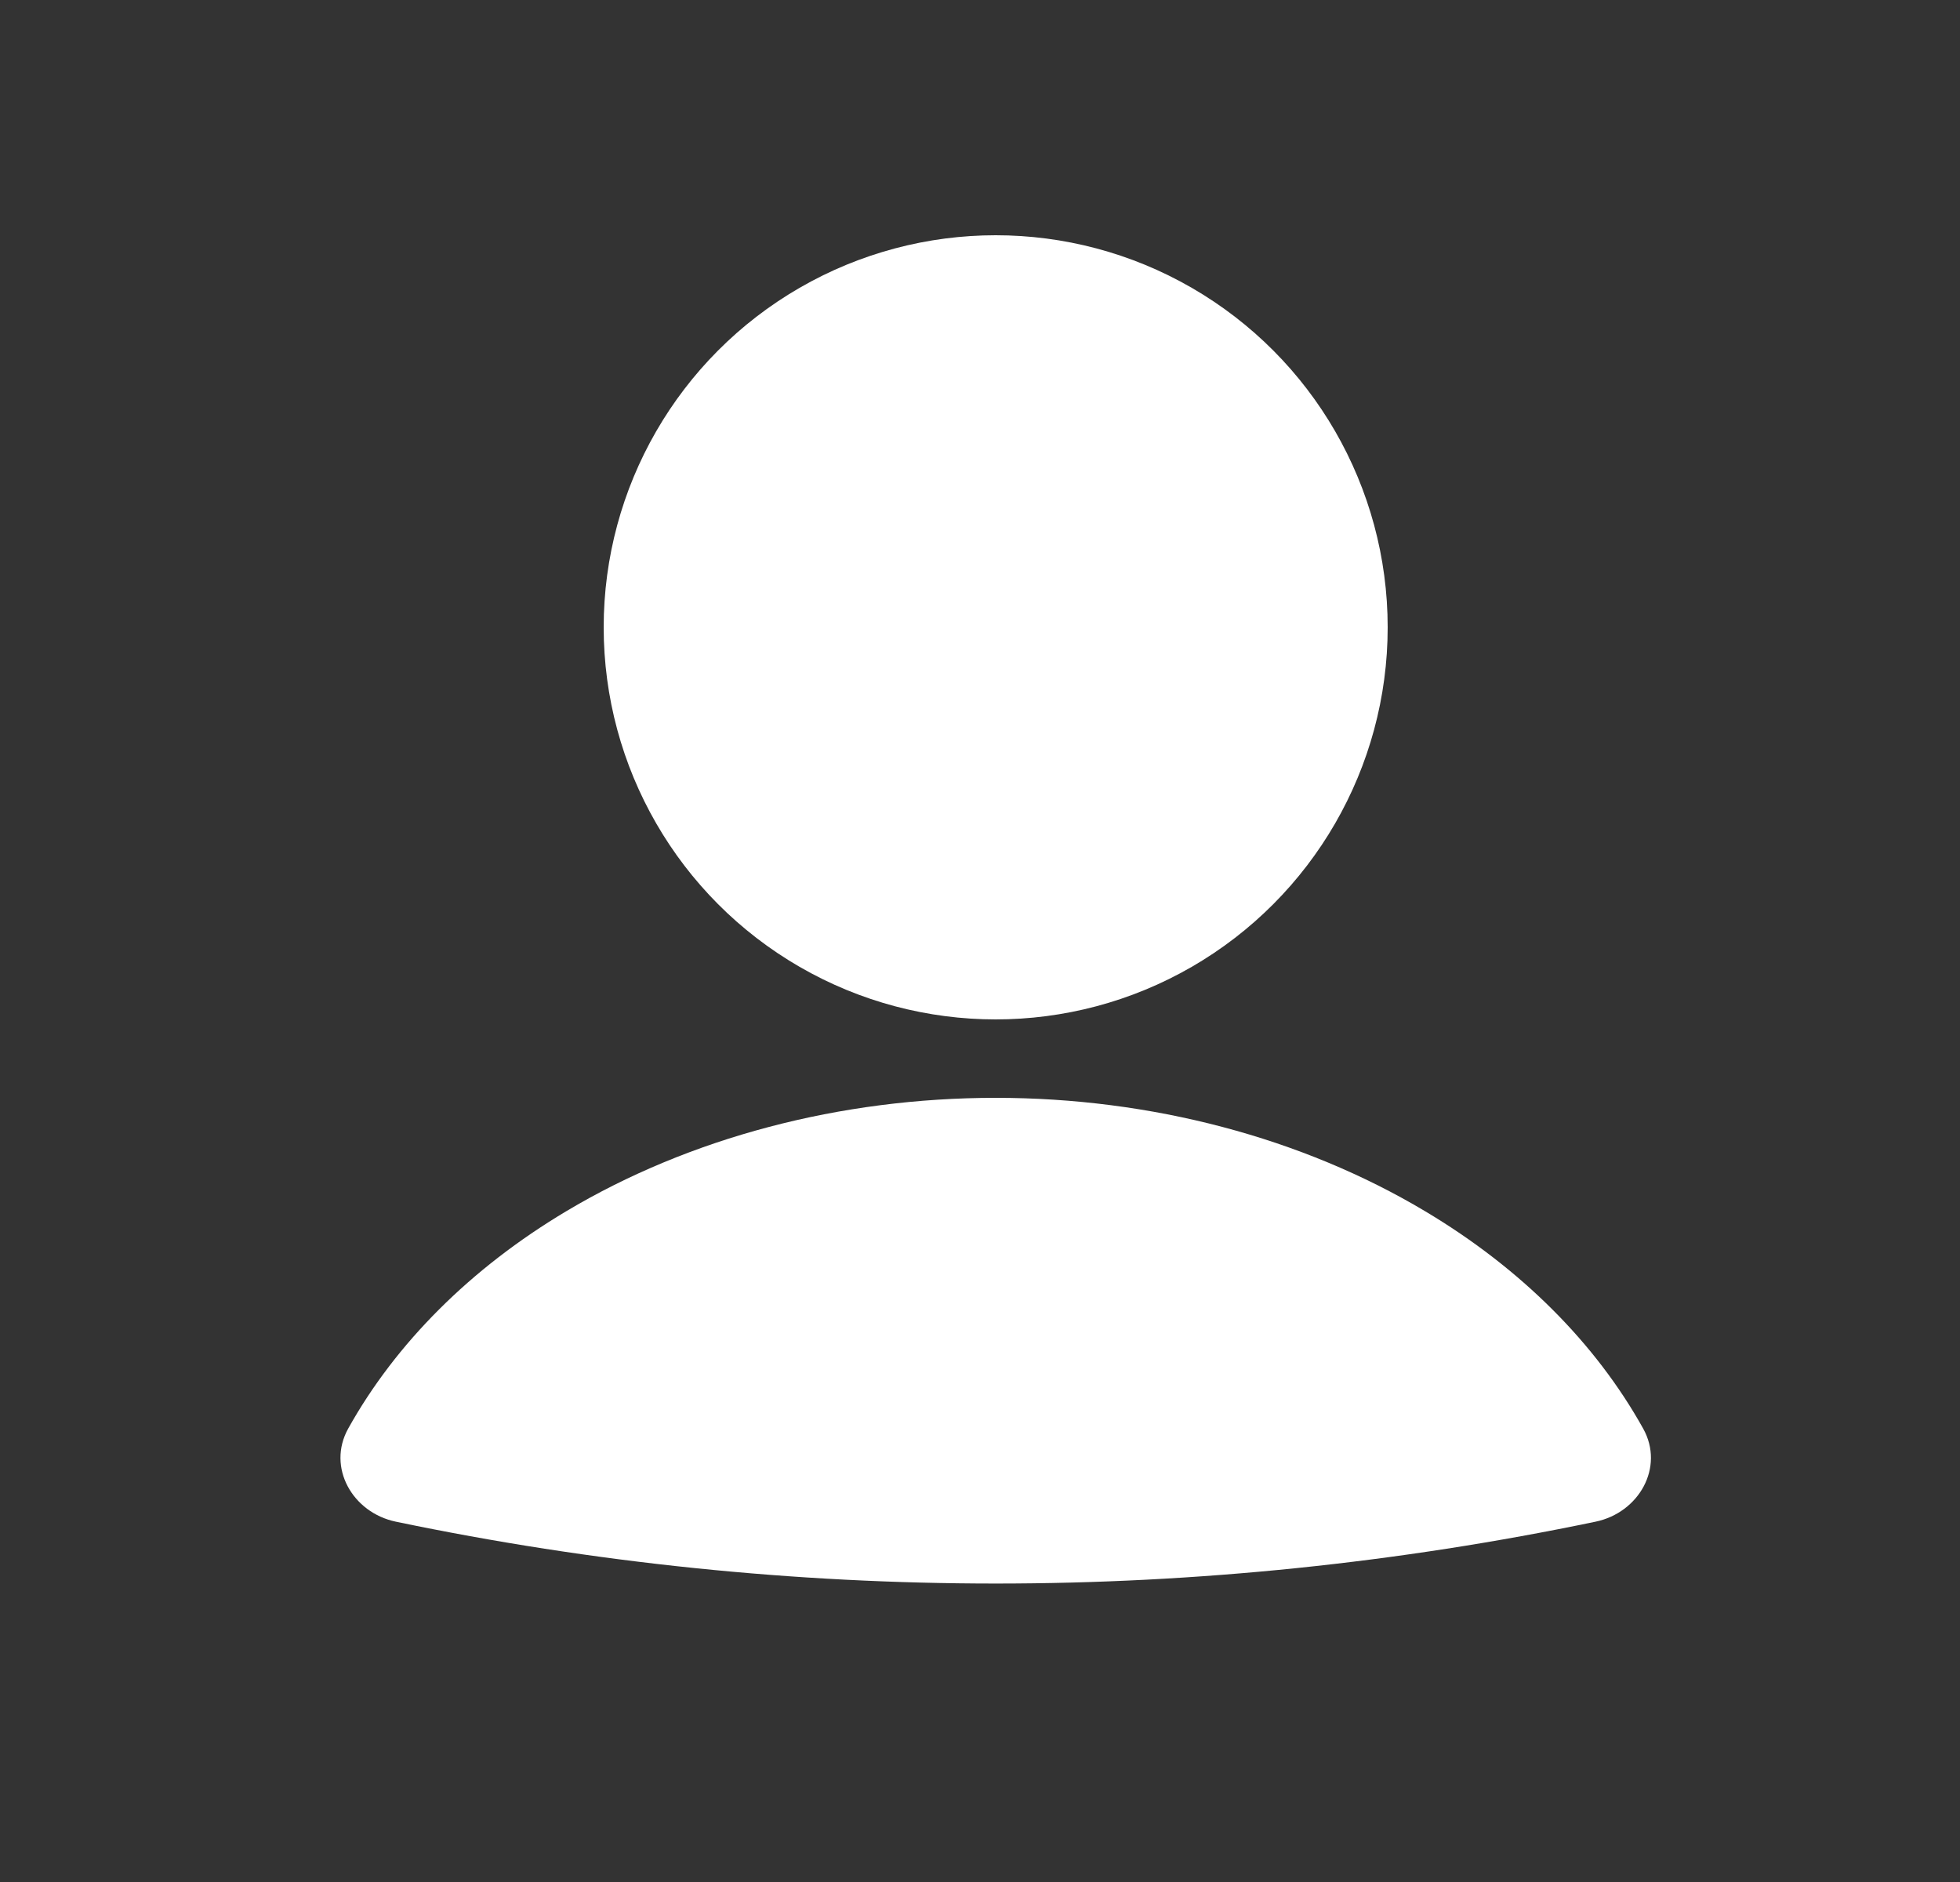 <svg width="25" height="24" viewBox="0 0 25 24" fill="none" xmlns="http://www.w3.org/2000/svg">
<rect x="0" y="0" width="25" height="24" fill="#333333" stroke="none"/>
<path d="M20.352 19.405C20.905 19.29 21.234 18.712 20.959 18.218C20.354 17.131 19.4 16.175 18.179 15.447C16.607 14.508 14.681 14 12.7 14C10.719 14 8.793 14.508 7.221 15.447C6.001 16.175 5.047 17.131 4.441 18.218C4.167 18.712 4.496 19.29 5.049 19.405V19.405C10.096 20.457 15.305 20.457 20.352 19.405V19.405Z" fill="white"/>
<circle cx="12.7" cy="8" r="5" fill="white"/>
</svg>
